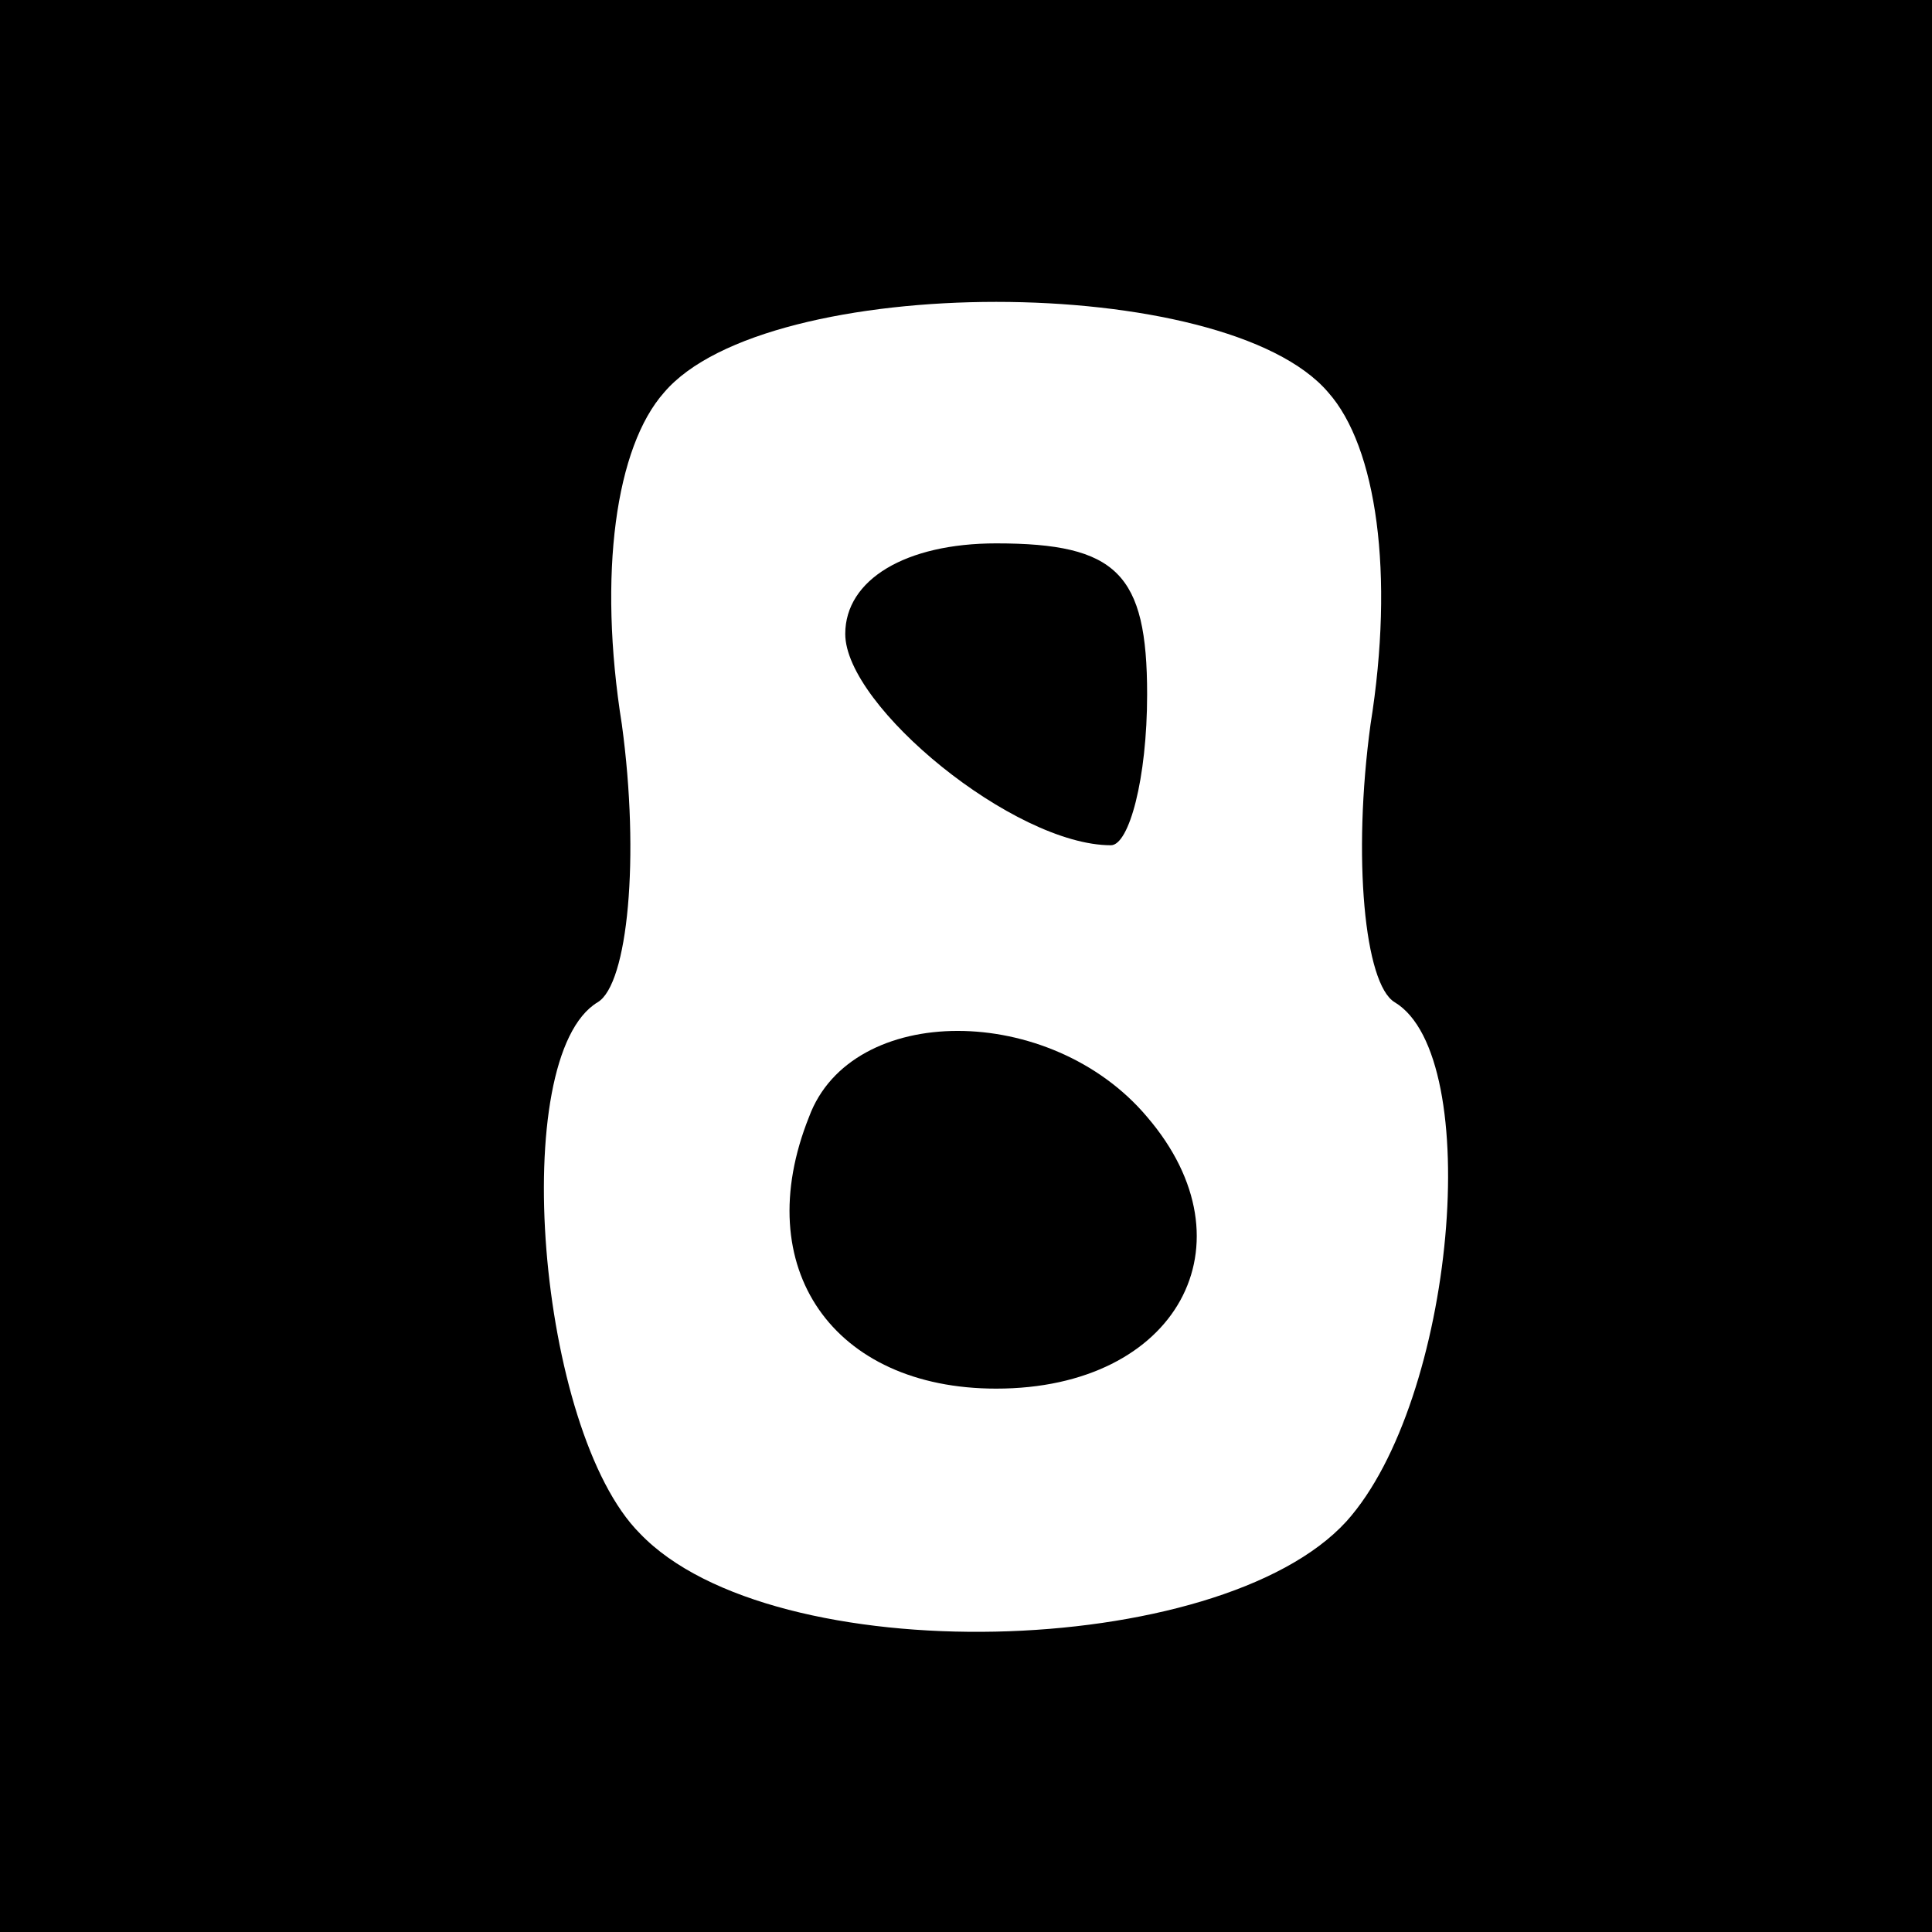 <?xml version="1.0" standalone="no"?>
<!DOCTYPE svg PUBLIC "-//W3C//DTD SVG 20010904//EN"
 "http://www.w3.org/TR/2001/REC-SVG-20010904/DTD/svg10.dtd">
<svg version="1.0" xmlns="http://www.w3.org/2000/svg"
 width="32pt" height="32pt" viewBox="0 0 32 32"
 preserveAspectRatio="xMidYMid meet">
<rect x="0" y="0" width="32" height="32" fill="#808080" stroke="none"/>
<g transform="translate(0,32) scale(0.1,-0.1)"
fill="#000000" stroke="none">
<path fill="#000000" stroke="none" d="M0 160 l0 -160 160 0 160 0 0 160 0
160 -160 0 -160 0 0 -160z"/>
<path fill="#ffffff" stroke="none" d="M220 255 c8 -9 11 -30 7 -55 -3 -22 -1
-43 4 -46 15 -9 10 -66 -8 -86 -21 -23 -95 -25 -117 -2 -17 17 -22 79 -7 88 5
3 7 24 4 46 -4 25 -1 46 7 55 17 20 93 20 110 0z"/>
<path fill="#000000" stroke="none" d="M140 215 c0 -12 28 -35 44 -35 3 0 6
11 6 25 0 20 -5 25 -25 25 -15 0 -25 -6 -25 -15z"/>
<path fill="#000000" stroke="none" d="M134 135 c-10 -25 4 -45 31 -45 30 0
43 24 25 45 -16 19 -49 19 -56 0z"/>
</g>
</svg>
